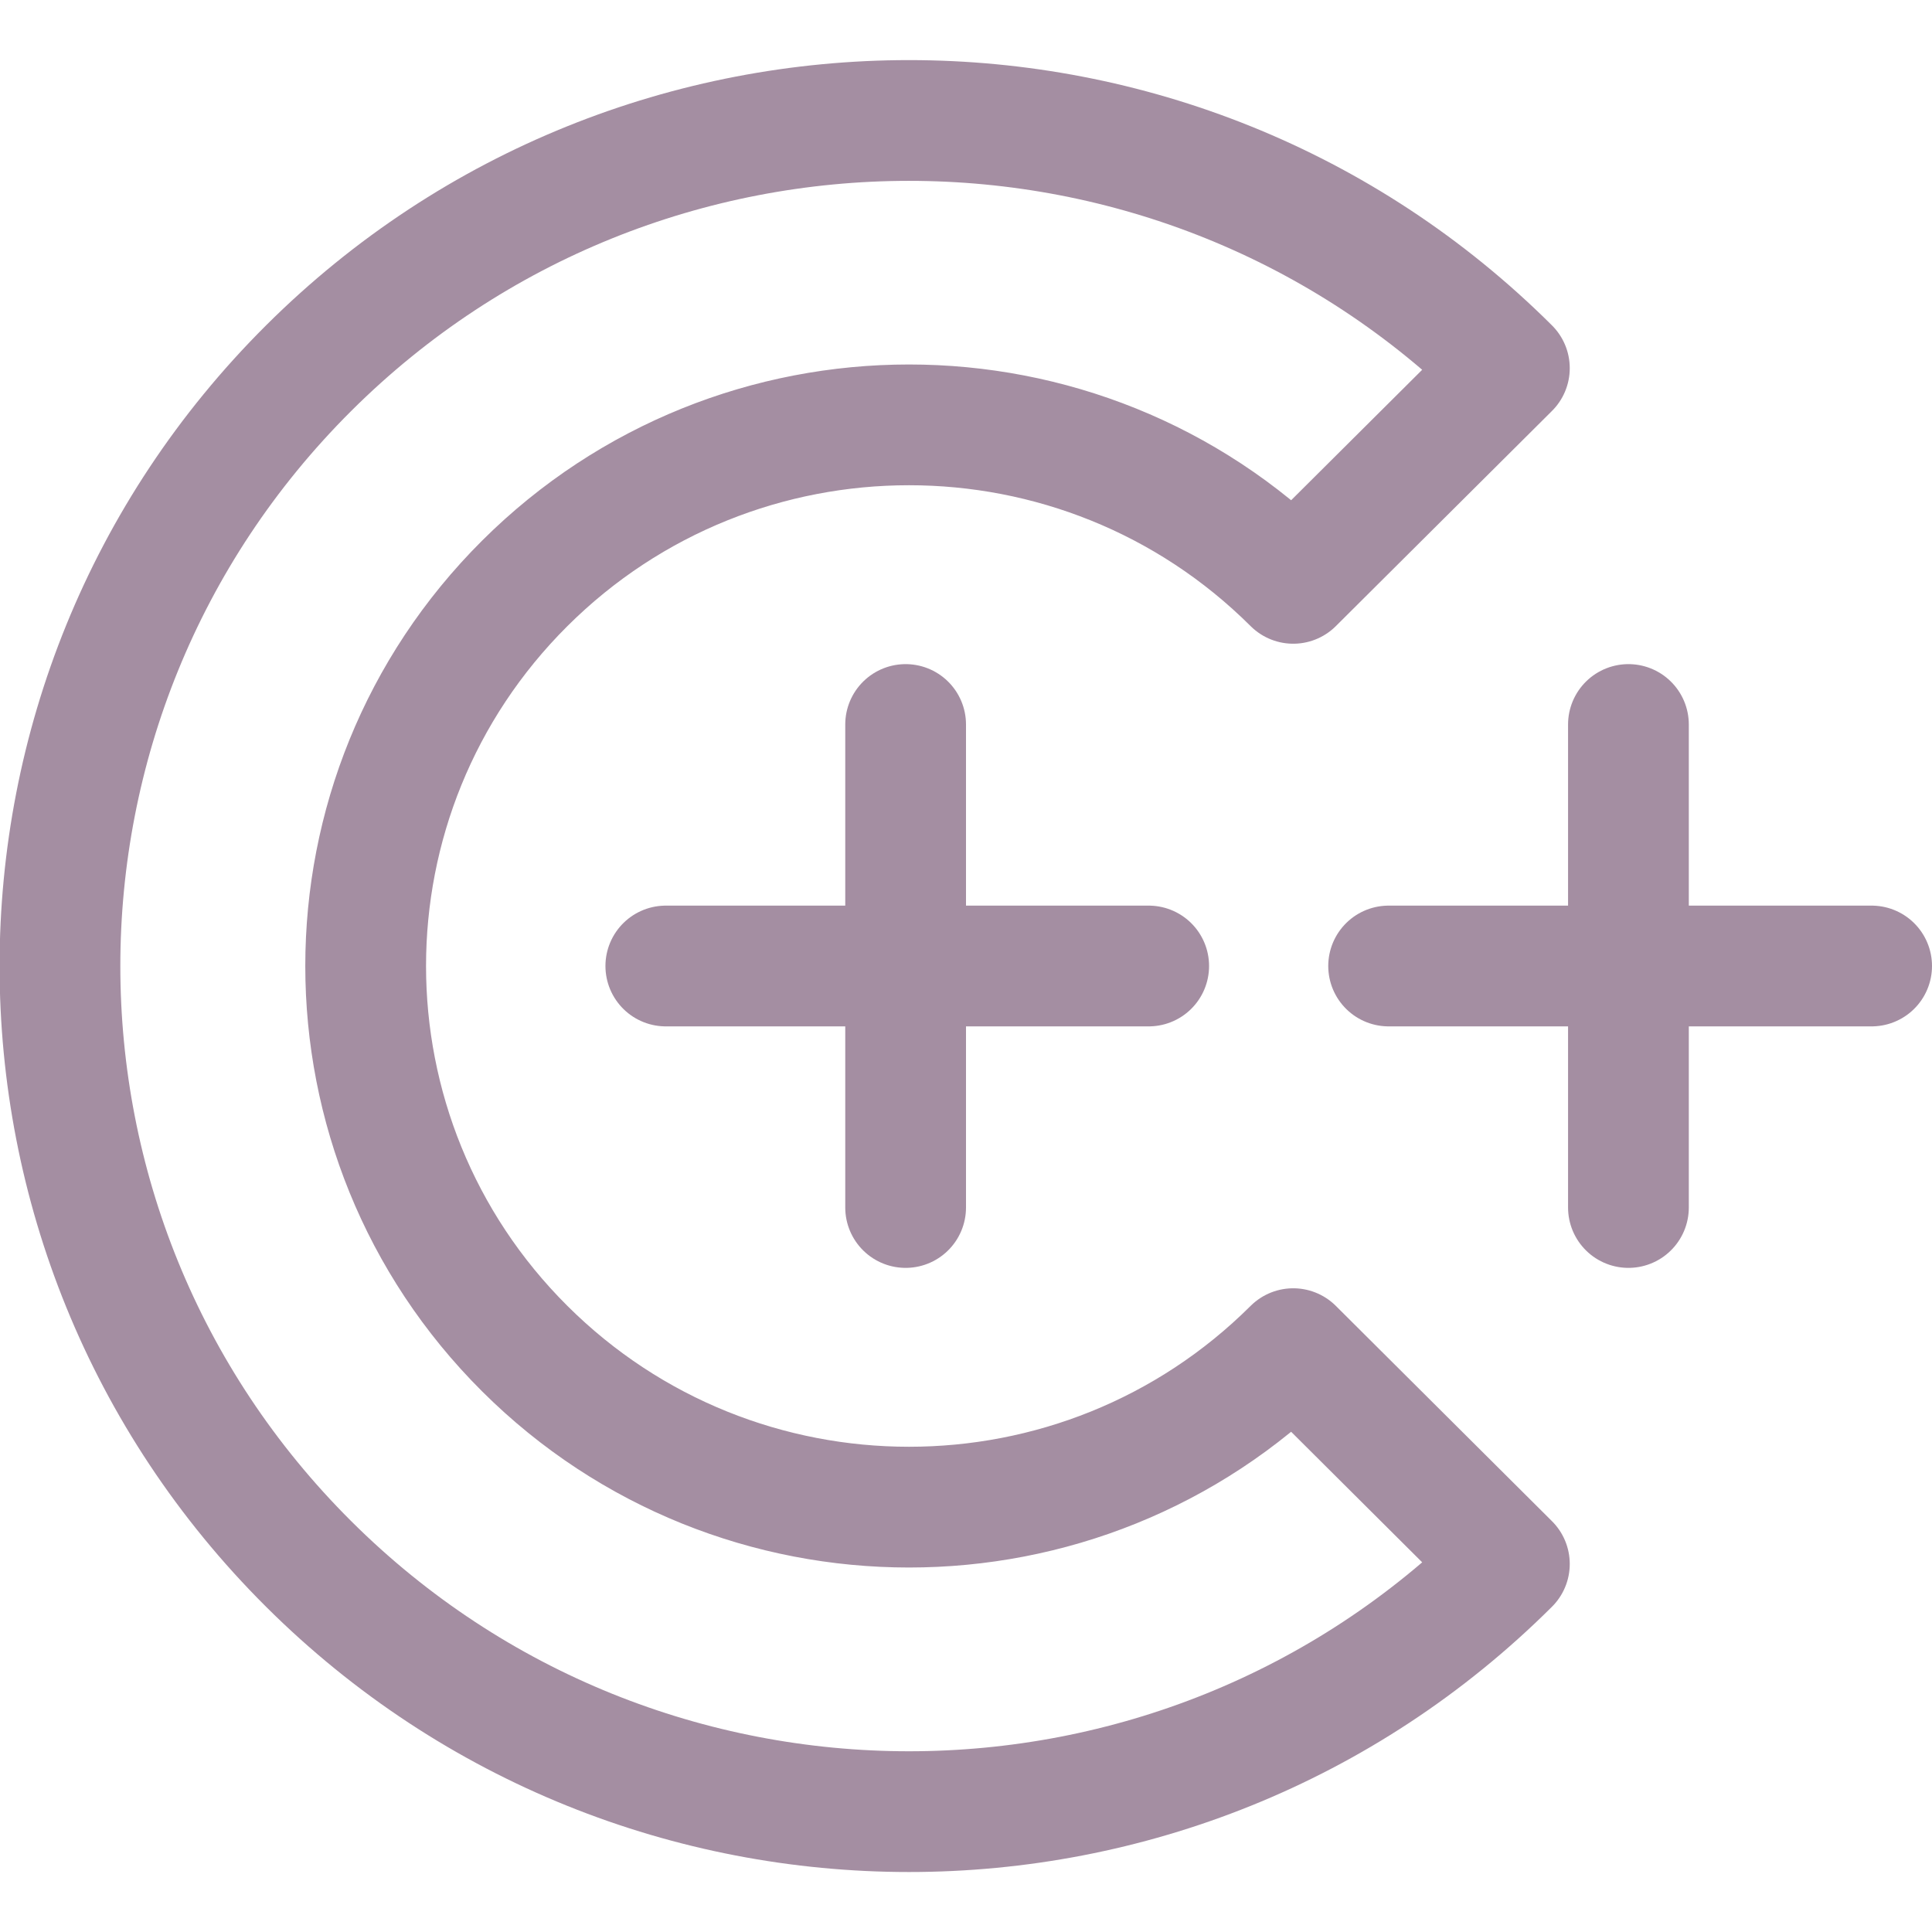 <svg xmlns="http://www.w3.org/2000/svg" width="16" height="16" viewBox="0 0 16 16">
	<path fill="none" stroke="#A48EA2" stroke-linecap="round" stroke-linejoin="round" d="m 2.556,12.952 c 2.746,2.735 7.198,2.735 9.944,0 l -1.79,-1.783 c -1.757,1.75 -4.607,1.75 -6.364,0 -1.757,-1.75 -1.757,-4.588 0,-6.338 1.757,-1.75 4.607,-1.75 6.364,0 l 0.895,-0.891 0.895,-0.891 c -2.746,-2.735 -7.198,-2.735 -9.944,0 -2.746,2.735 -2.746,7.169 2e-7,9.903 z" clip-rule="evenodd" />
	<path fill="none" stroke="#A48EA2" stroke-linecap="round" stroke-linejoin="round" d="M7.5 6v4M5.514 8H9.513M13.486 6v4M11.5 8h4" />
</svg>
